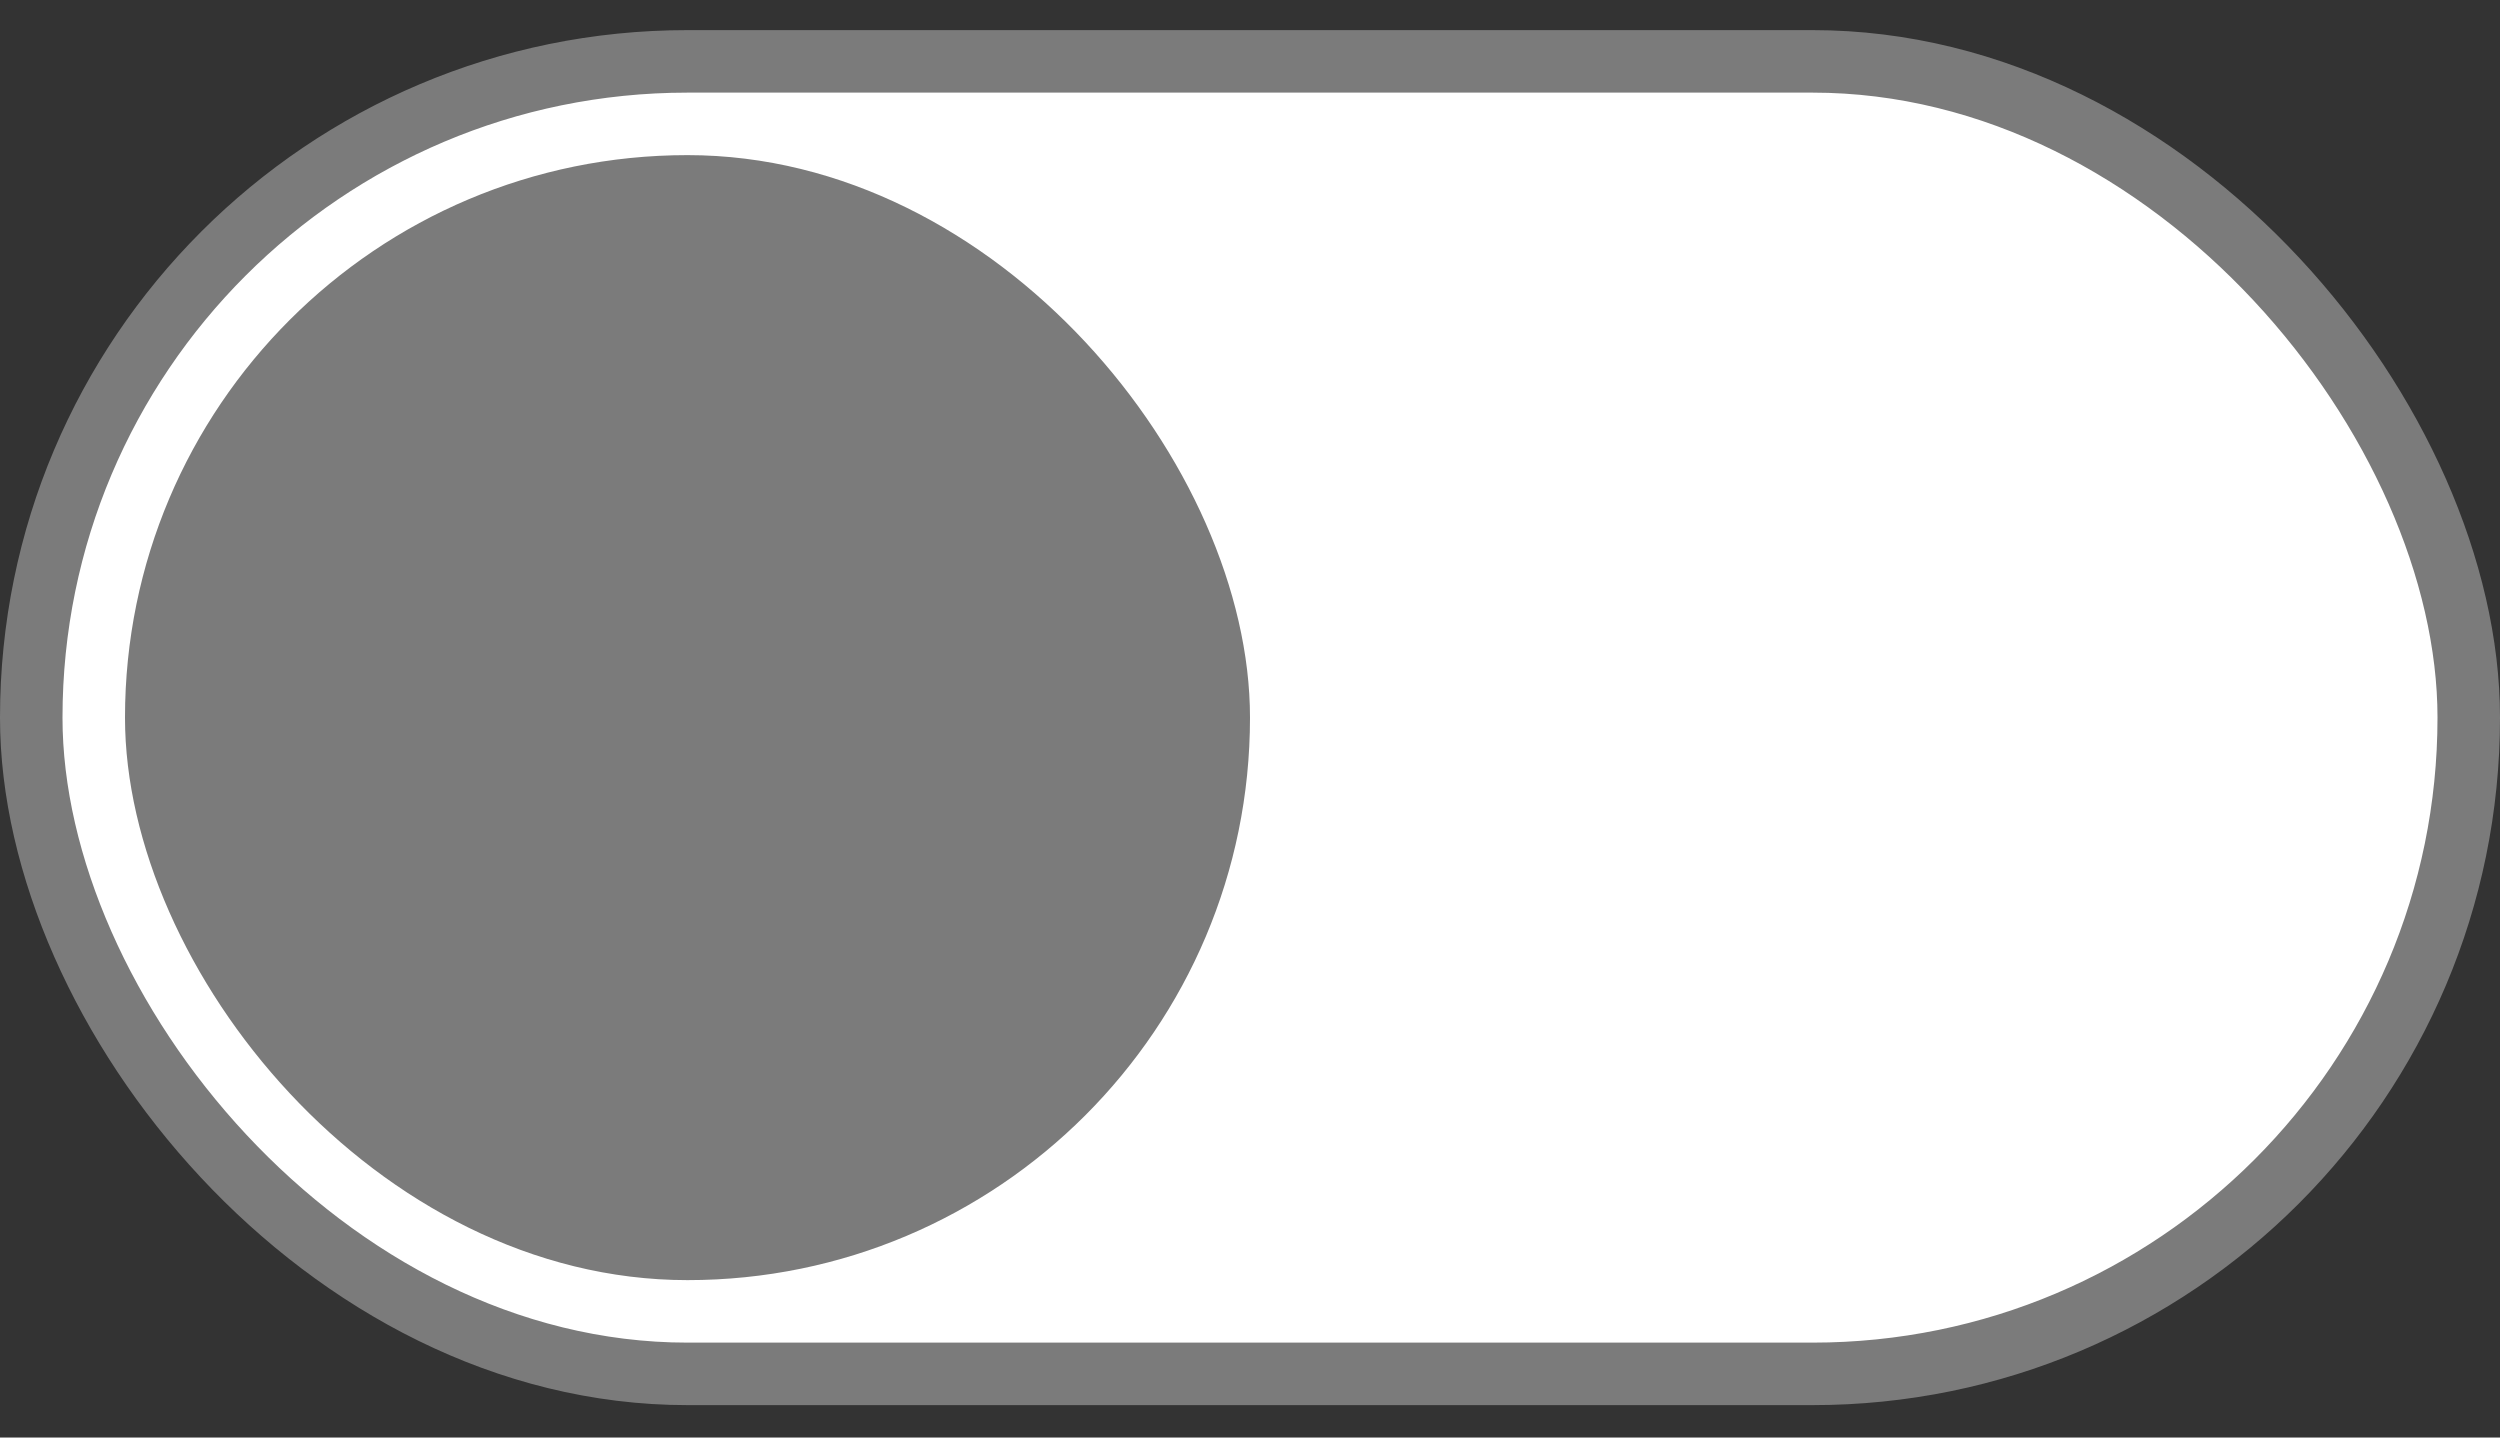 <svg width="40" height="23" viewBox="0 0 40 23" fill="none" xmlns="http://www.w3.org/2000/svg">
<rect x="0" y="0" width="40" height="23" fill="#333333" stroke="none"/>
<rect x="0.5" y="0.982" width="39" height="21" rx="10.5" fill="white" stroke="#7B7B7B"/>
<rect x="2" y="2.482" width="18" height="18" rx="9" fill="#7B7B7B"/>
</svg>
